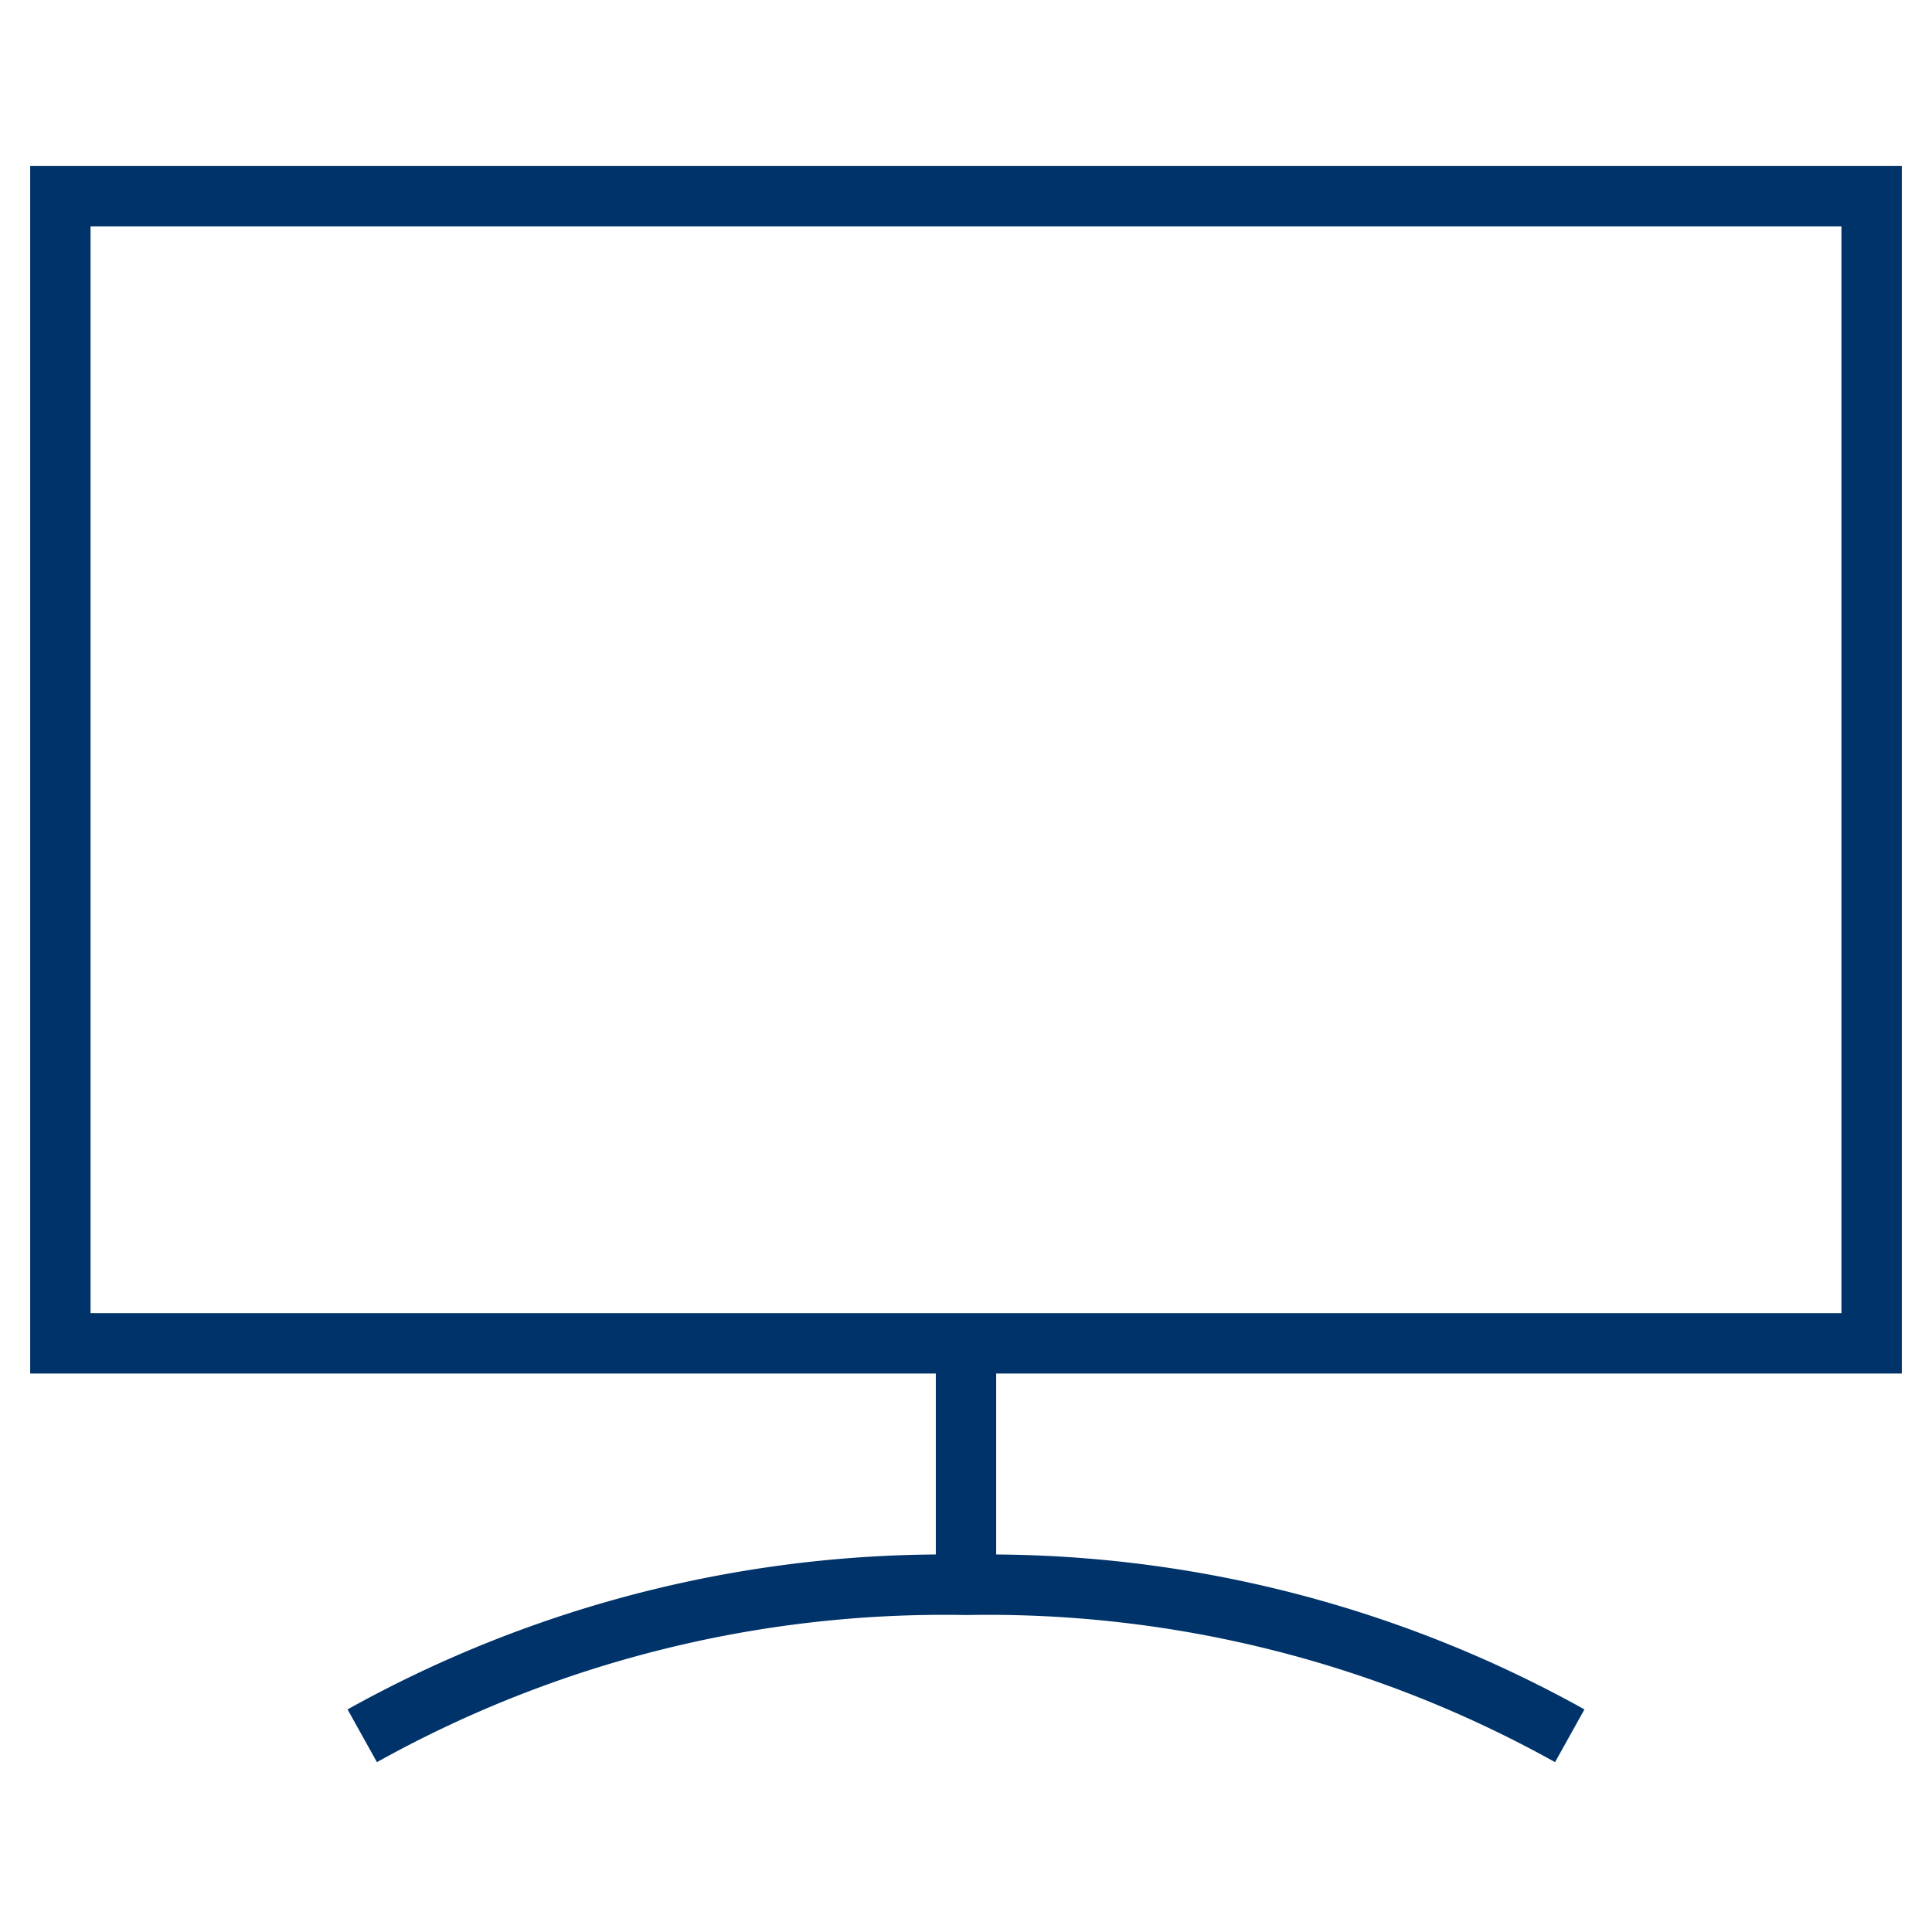 <?xml version="1.0" encoding="UTF-8"?>
<svg xmlns="http://www.w3.org/2000/svg" aria-describedby="desc" aria-labelledby="title" viewBox="0 0 64 64"><path fill="none" stroke="#003369" stroke-width="2" d="M32 52.5v-8m-20 13a39.6 39.6 0 0 1 20-5 39.6 39.6 0 0 1 20 5" data-name="layer2" style="stroke: #003369;"/><path fill="none" stroke="#003369" stroke-width="2" d="M2 6.5h60v38H2z" data-name="layer1" style="stroke: #003369;"/></svg>
